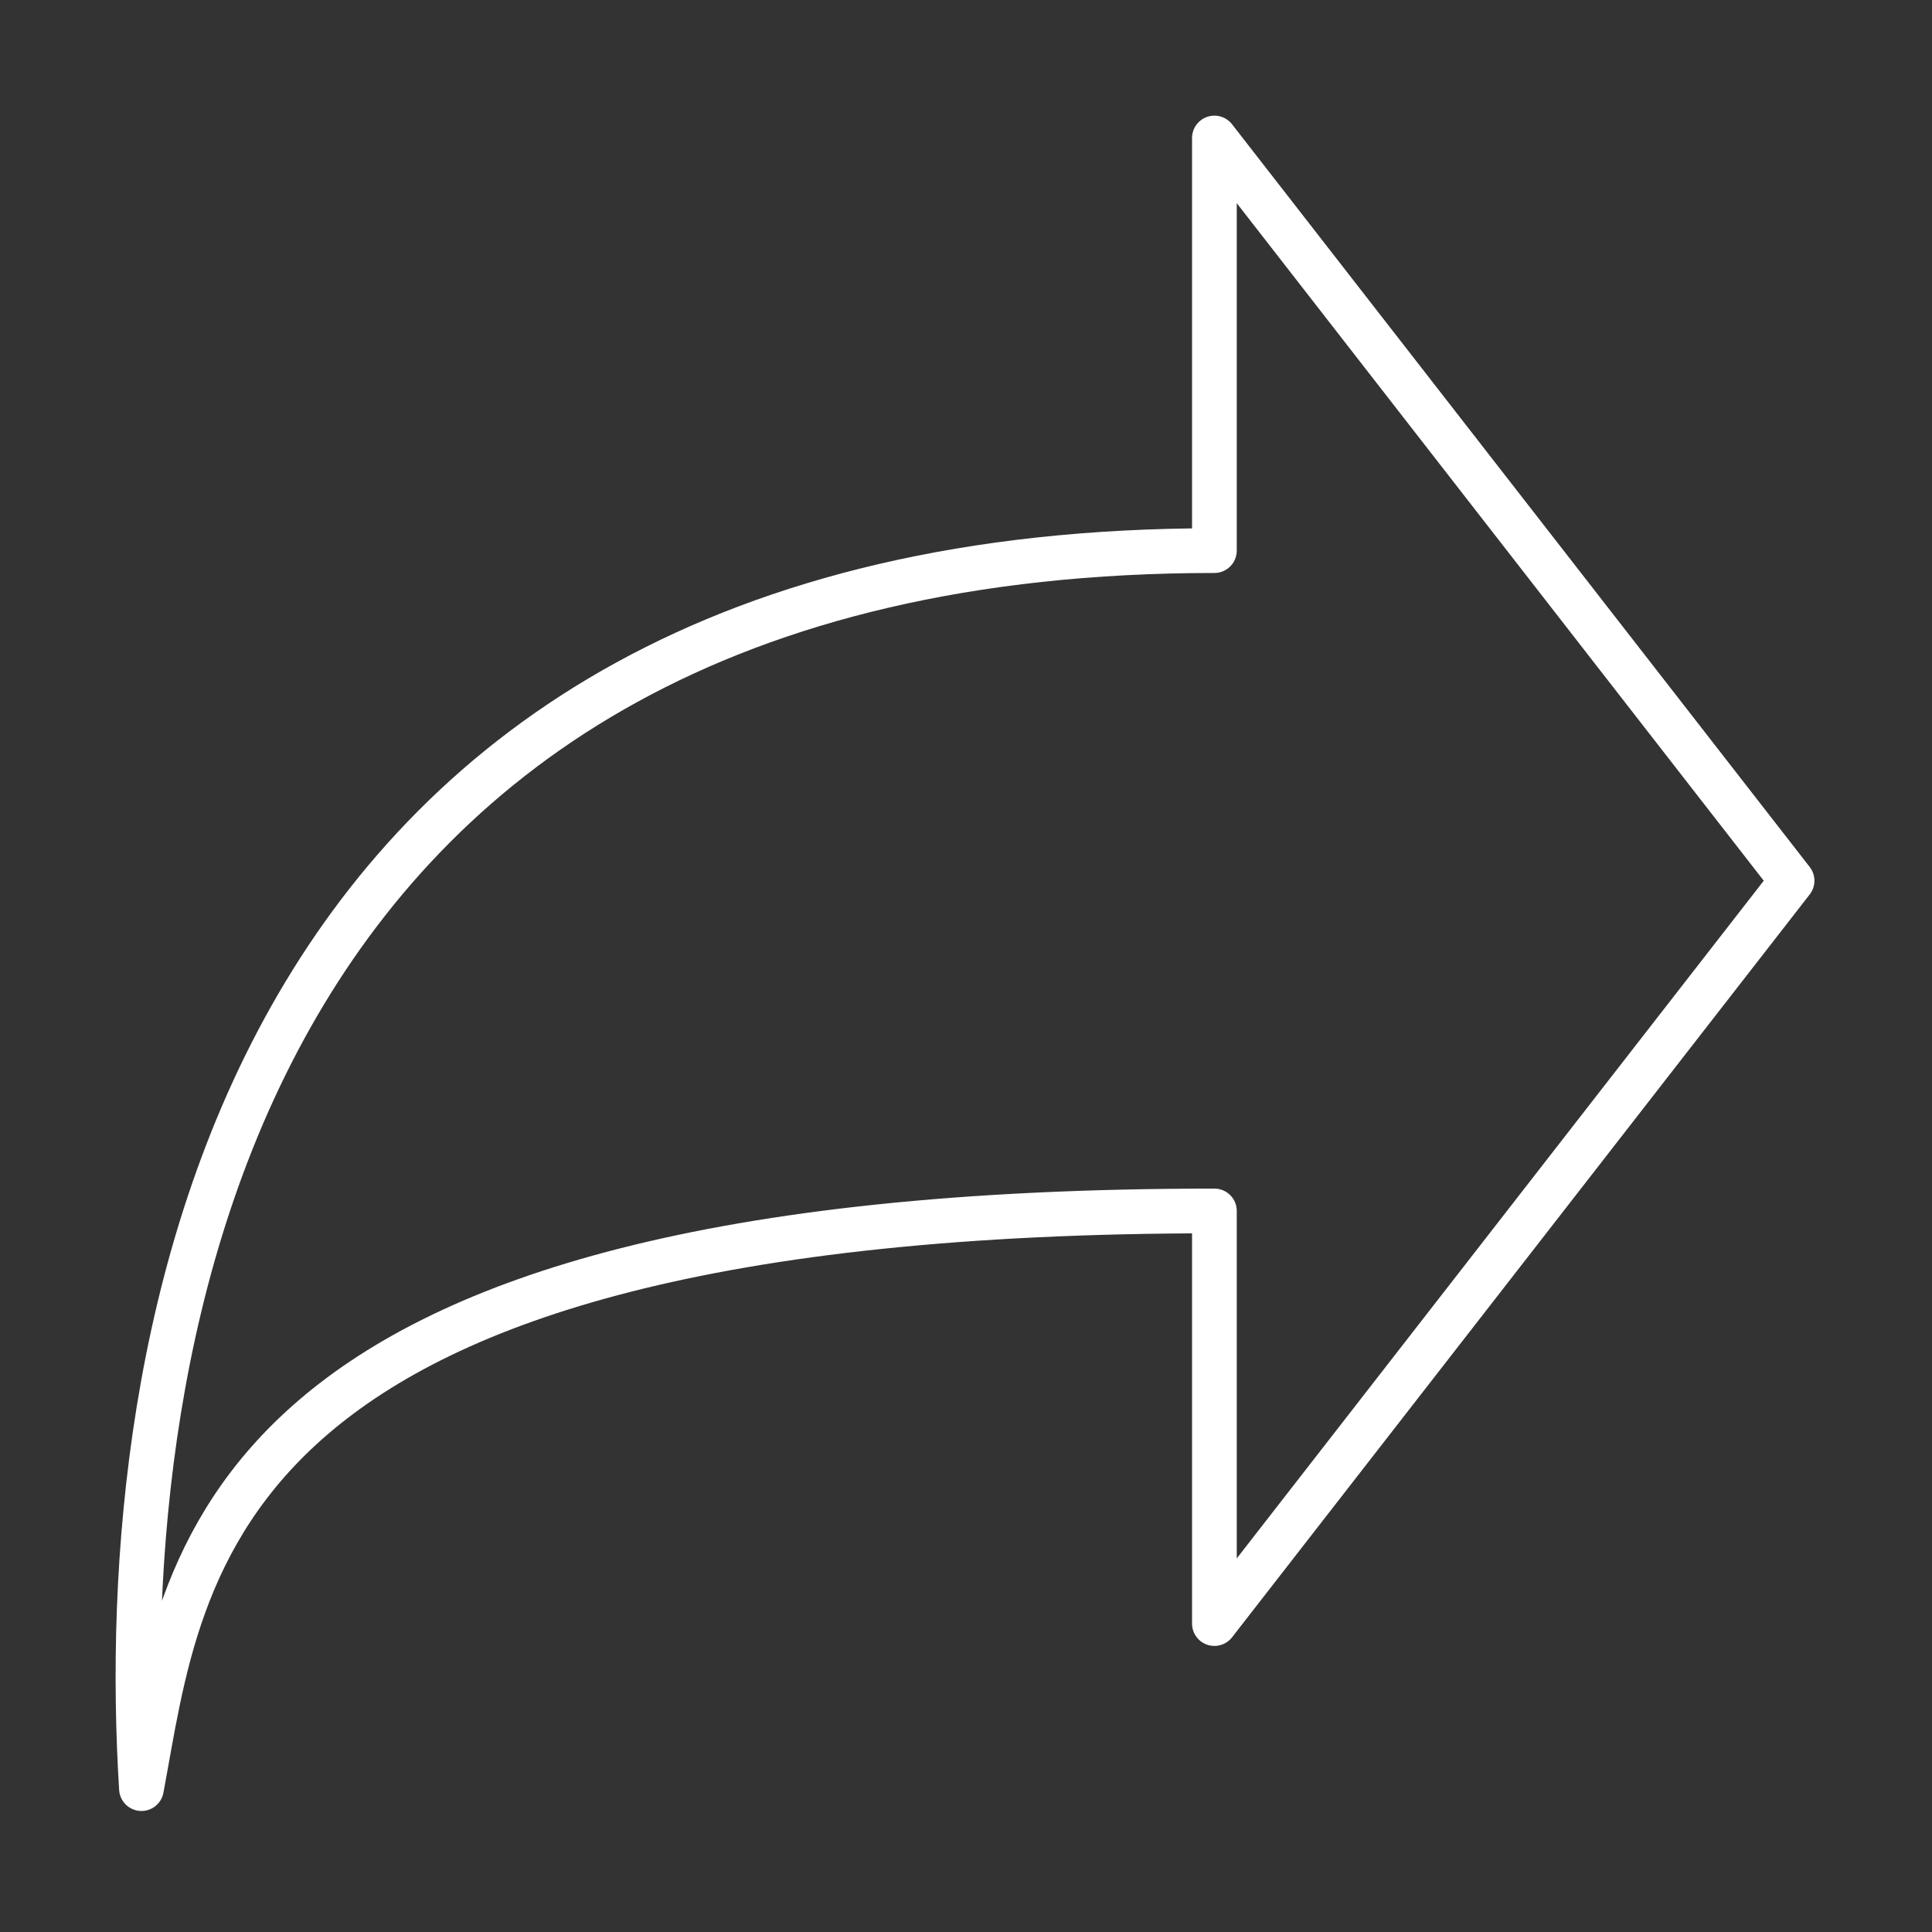 <svg width="14" height="14" viewBox="0 0 14 14" fill="none" xmlns="http://www.w3.org/2000/svg">
<rect x="0" y="0" width="14" height="14" fill="#333333" stroke="none"/>
<path d="M12.986 6.382L8.8 1V3.99C1.651 3.99 0.827 9.778 1.025 12.961C1.326 11.355 1.465 8.775 8.8 8.775V11.765L12.986 6.382Z" stroke="white" stroke-width="0.324" stroke-linecap="round" stroke-linejoin="round"/>
</svg>

